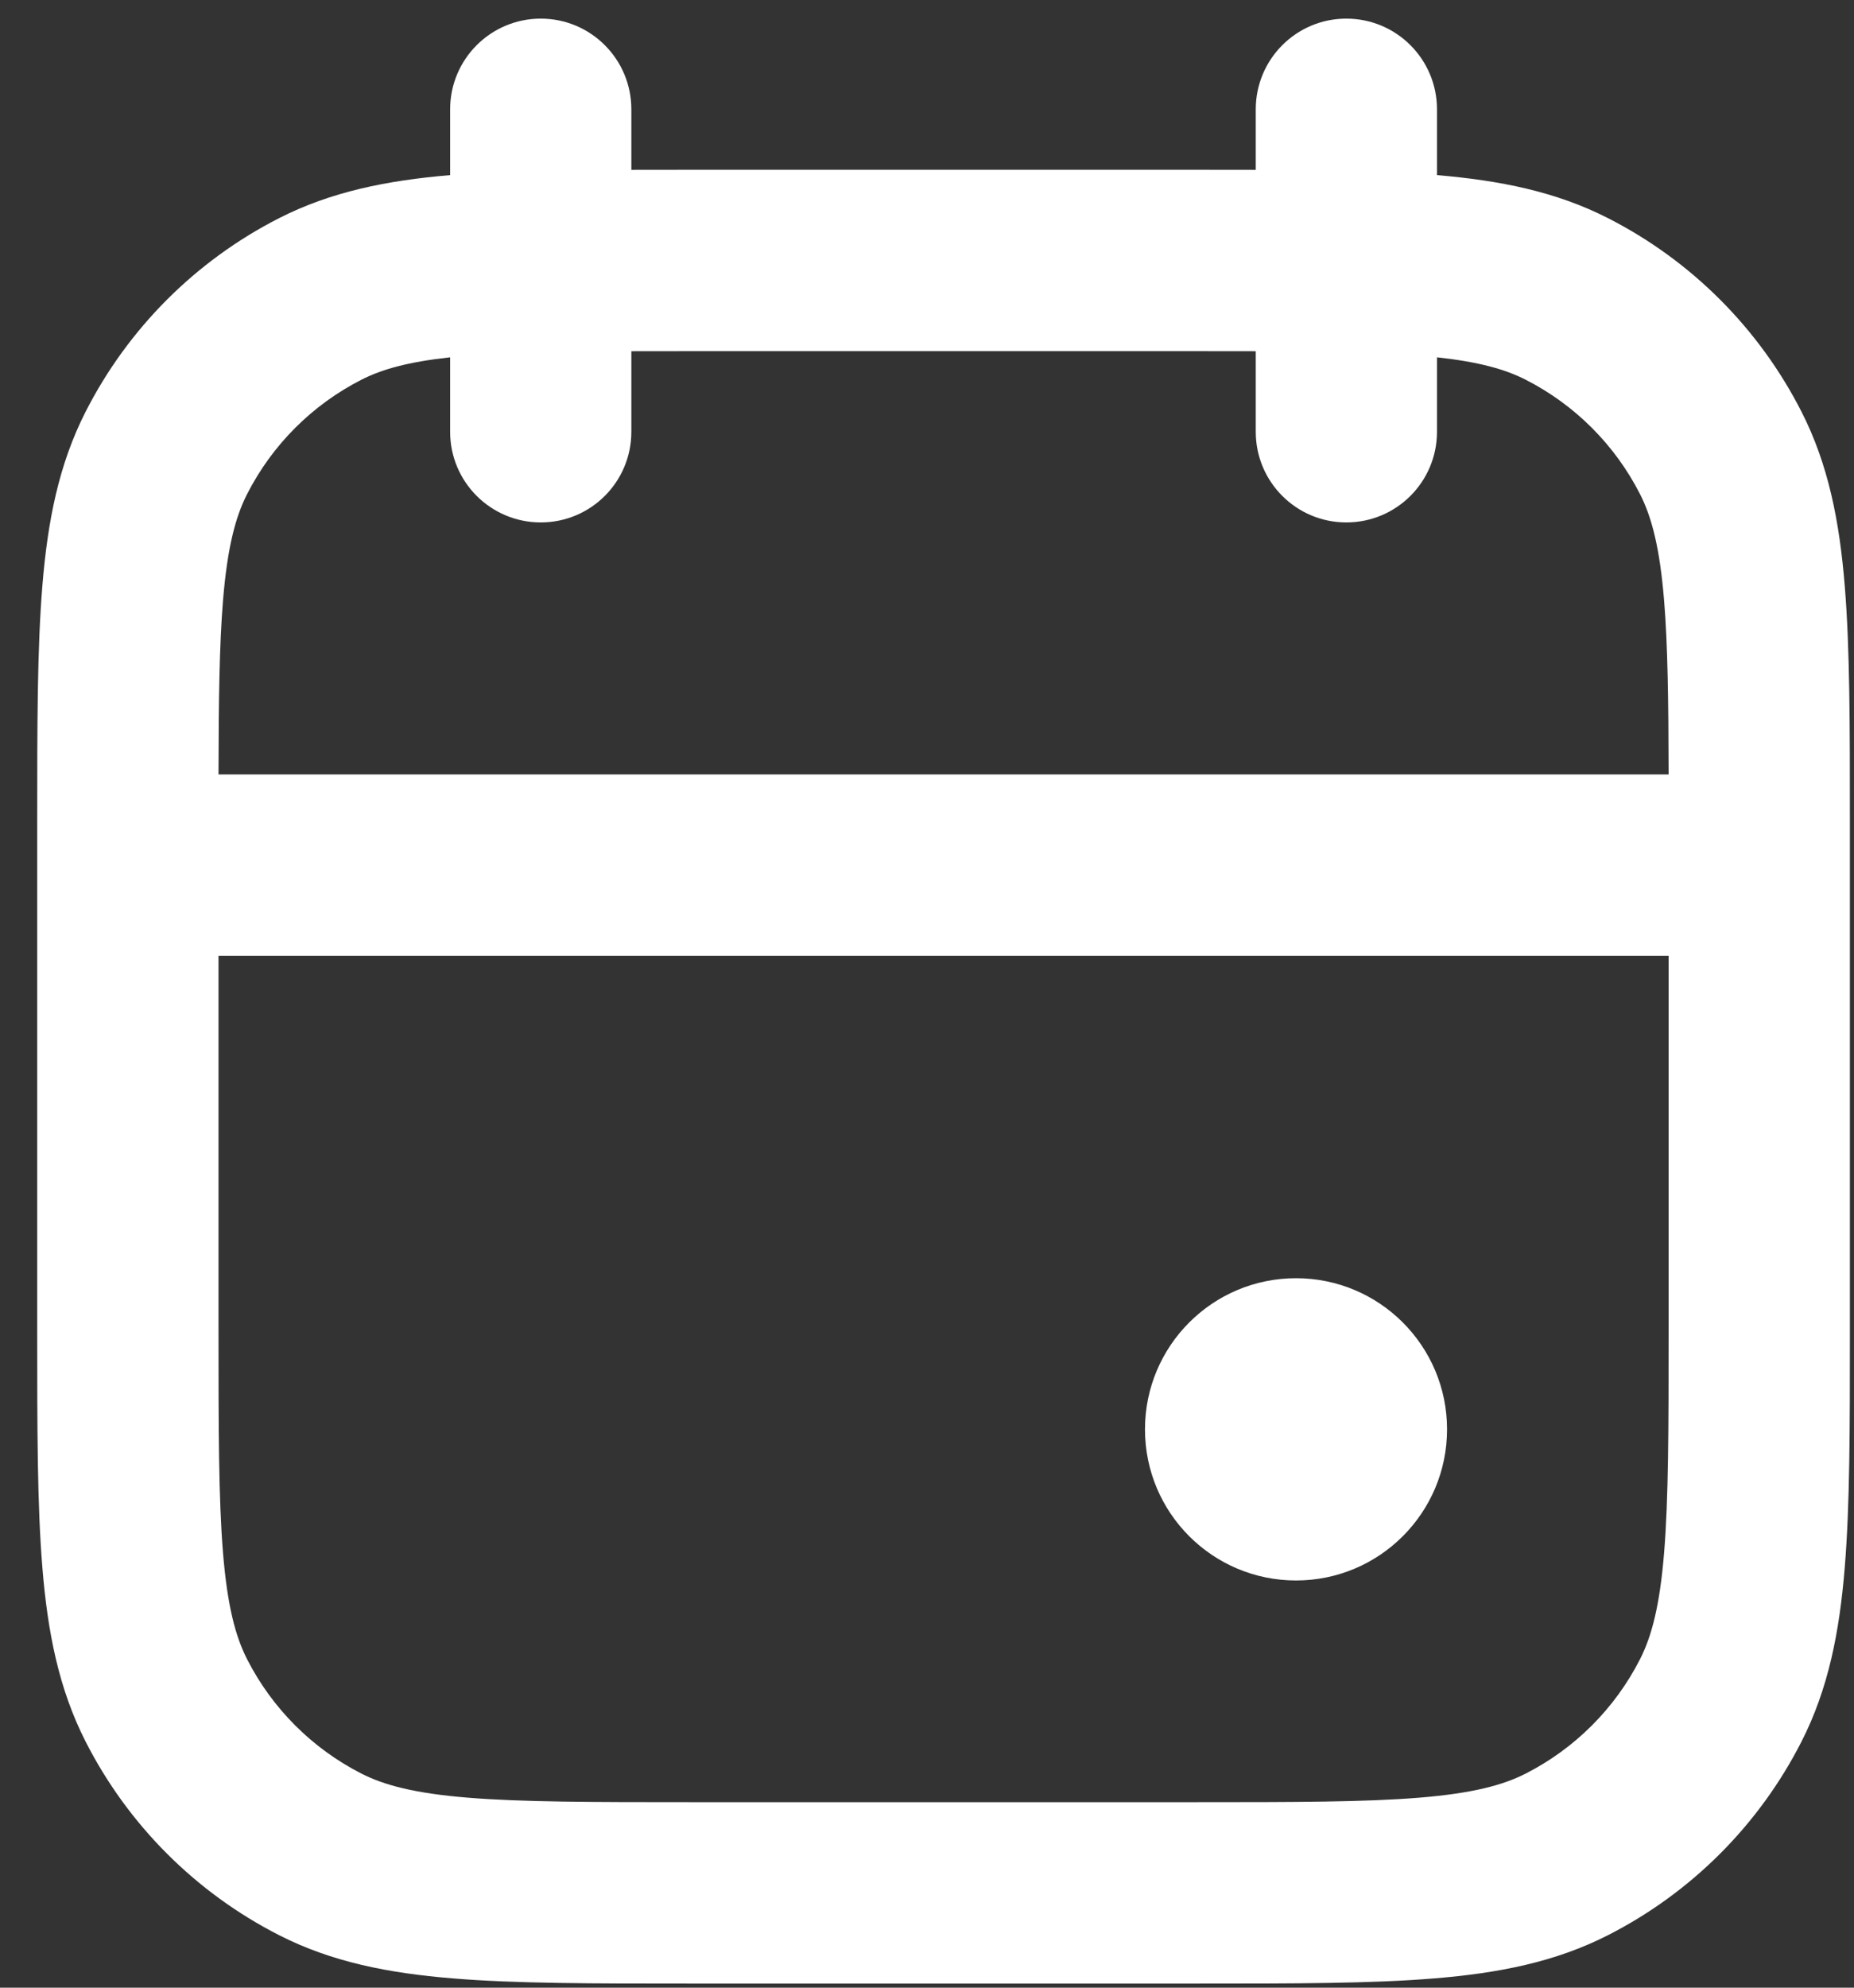 <svg width="28" height="30" viewBox="0 0 28 30" fill="none" xmlns="http://www.w3.org/2000/svg">
<rect x="0" y="0" width="28" height="30" fill="#333333" stroke="none"/>
<path d="M21.854 21.573C21.854 22.833 20.833 23.854 19.573 23.854C18.313 23.854 17.292 22.833 17.292 21.573C17.292 20.313 18.313 19.292 19.573 19.292C20.833 19.292 21.854 20.313 21.854 21.573Z" fill="white"/>
<path fill-rule="evenodd" clip-rule="evenodd" d="M8.167 0.281C8.923 0.281 9.535 0.894 9.535 1.65V2.563C9.809 2.562 10.093 2.562 10.389 2.562H18.11C18.407 2.562 18.691 2.562 18.965 2.563V1.65C18.965 0.894 19.577 0.281 20.333 0.281C21.089 0.281 21.702 0.894 21.702 1.65V2.643C22.657 2.724 23.501 2.893 24.284 3.292C25.543 3.933 26.567 4.957 27.208 6.216C27.613 7.011 27.781 7.868 27.86 8.84C27.938 9.784 27.938 10.948 27.938 12.389V20.11C27.938 21.552 27.938 22.716 27.86 23.66C27.781 24.632 27.613 25.489 27.208 26.284C26.567 27.543 25.543 28.567 24.284 29.208C23.489 29.613 22.632 29.781 21.66 29.86C20.716 29.938 19.552 29.938 18.11 29.938H10.389C8.949 29.938 7.784 29.938 6.84 29.86C5.868 29.781 5.011 29.613 4.216 29.208C2.957 28.567 1.933 27.543 1.292 26.284C0.887 25.489 0.719 24.632 0.64 23.66C0.562 22.716 0.562 21.552 0.562 20.11V12.389C0.562 10.948 0.562 9.784 0.64 8.84C0.719 7.868 0.887 7.011 1.292 6.216C1.933 4.957 2.957 3.933 4.216 3.292C4.999 2.893 5.843 2.724 6.798 2.643V1.65C6.798 0.894 7.411 0.281 8.167 0.281ZM6.798 5.393C6.156 5.463 5.763 5.576 5.459 5.731C4.715 6.11 4.11 6.715 3.731 7.459C3.556 7.803 3.434 8.26 3.368 9.063C3.313 9.737 3.302 10.57 3.3 11.688H25.2C25.198 10.57 25.187 9.737 25.132 9.063C25.066 8.26 24.944 7.803 24.769 7.459C24.39 6.715 23.785 6.11 23.041 5.731C22.737 5.576 22.344 5.463 21.702 5.393V6.517C21.702 7.273 21.089 7.885 20.333 7.885C19.577 7.885 18.965 7.273 18.965 6.517V5.301C18.68 5.3 18.377 5.3 18.052 5.3H10.448C10.123 5.3 9.82 5.3 9.535 5.301V6.517C9.535 7.273 8.923 7.885 8.167 7.885C7.411 7.885 6.798 7.273 6.798 6.517V5.393ZM25.2 14.425H3.3V20.052C3.3 21.565 3.301 22.618 3.368 23.437C3.434 24.24 3.556 24.697 3.731 25.041C4.11 25.785 4.715 26.39 5.459 26.769C5.803 26.944 6.26 27.066 7.063 27.132C7.882 27.199 8.935 27.2 10.448 27.2H18.052C19.565 27.2 20.618 27.199 21.437 27.132C22.24 27.066 22.697 26.944 23.041 26.769C23.785 26.39 24.39 25.785 24.769 25.041C24.944 24.697 25.066 24.24 25.132 23.437C25.199 22.618 25.2 21.565 25.2 20.052V14.425Z" fill="white"/>
</svg>
